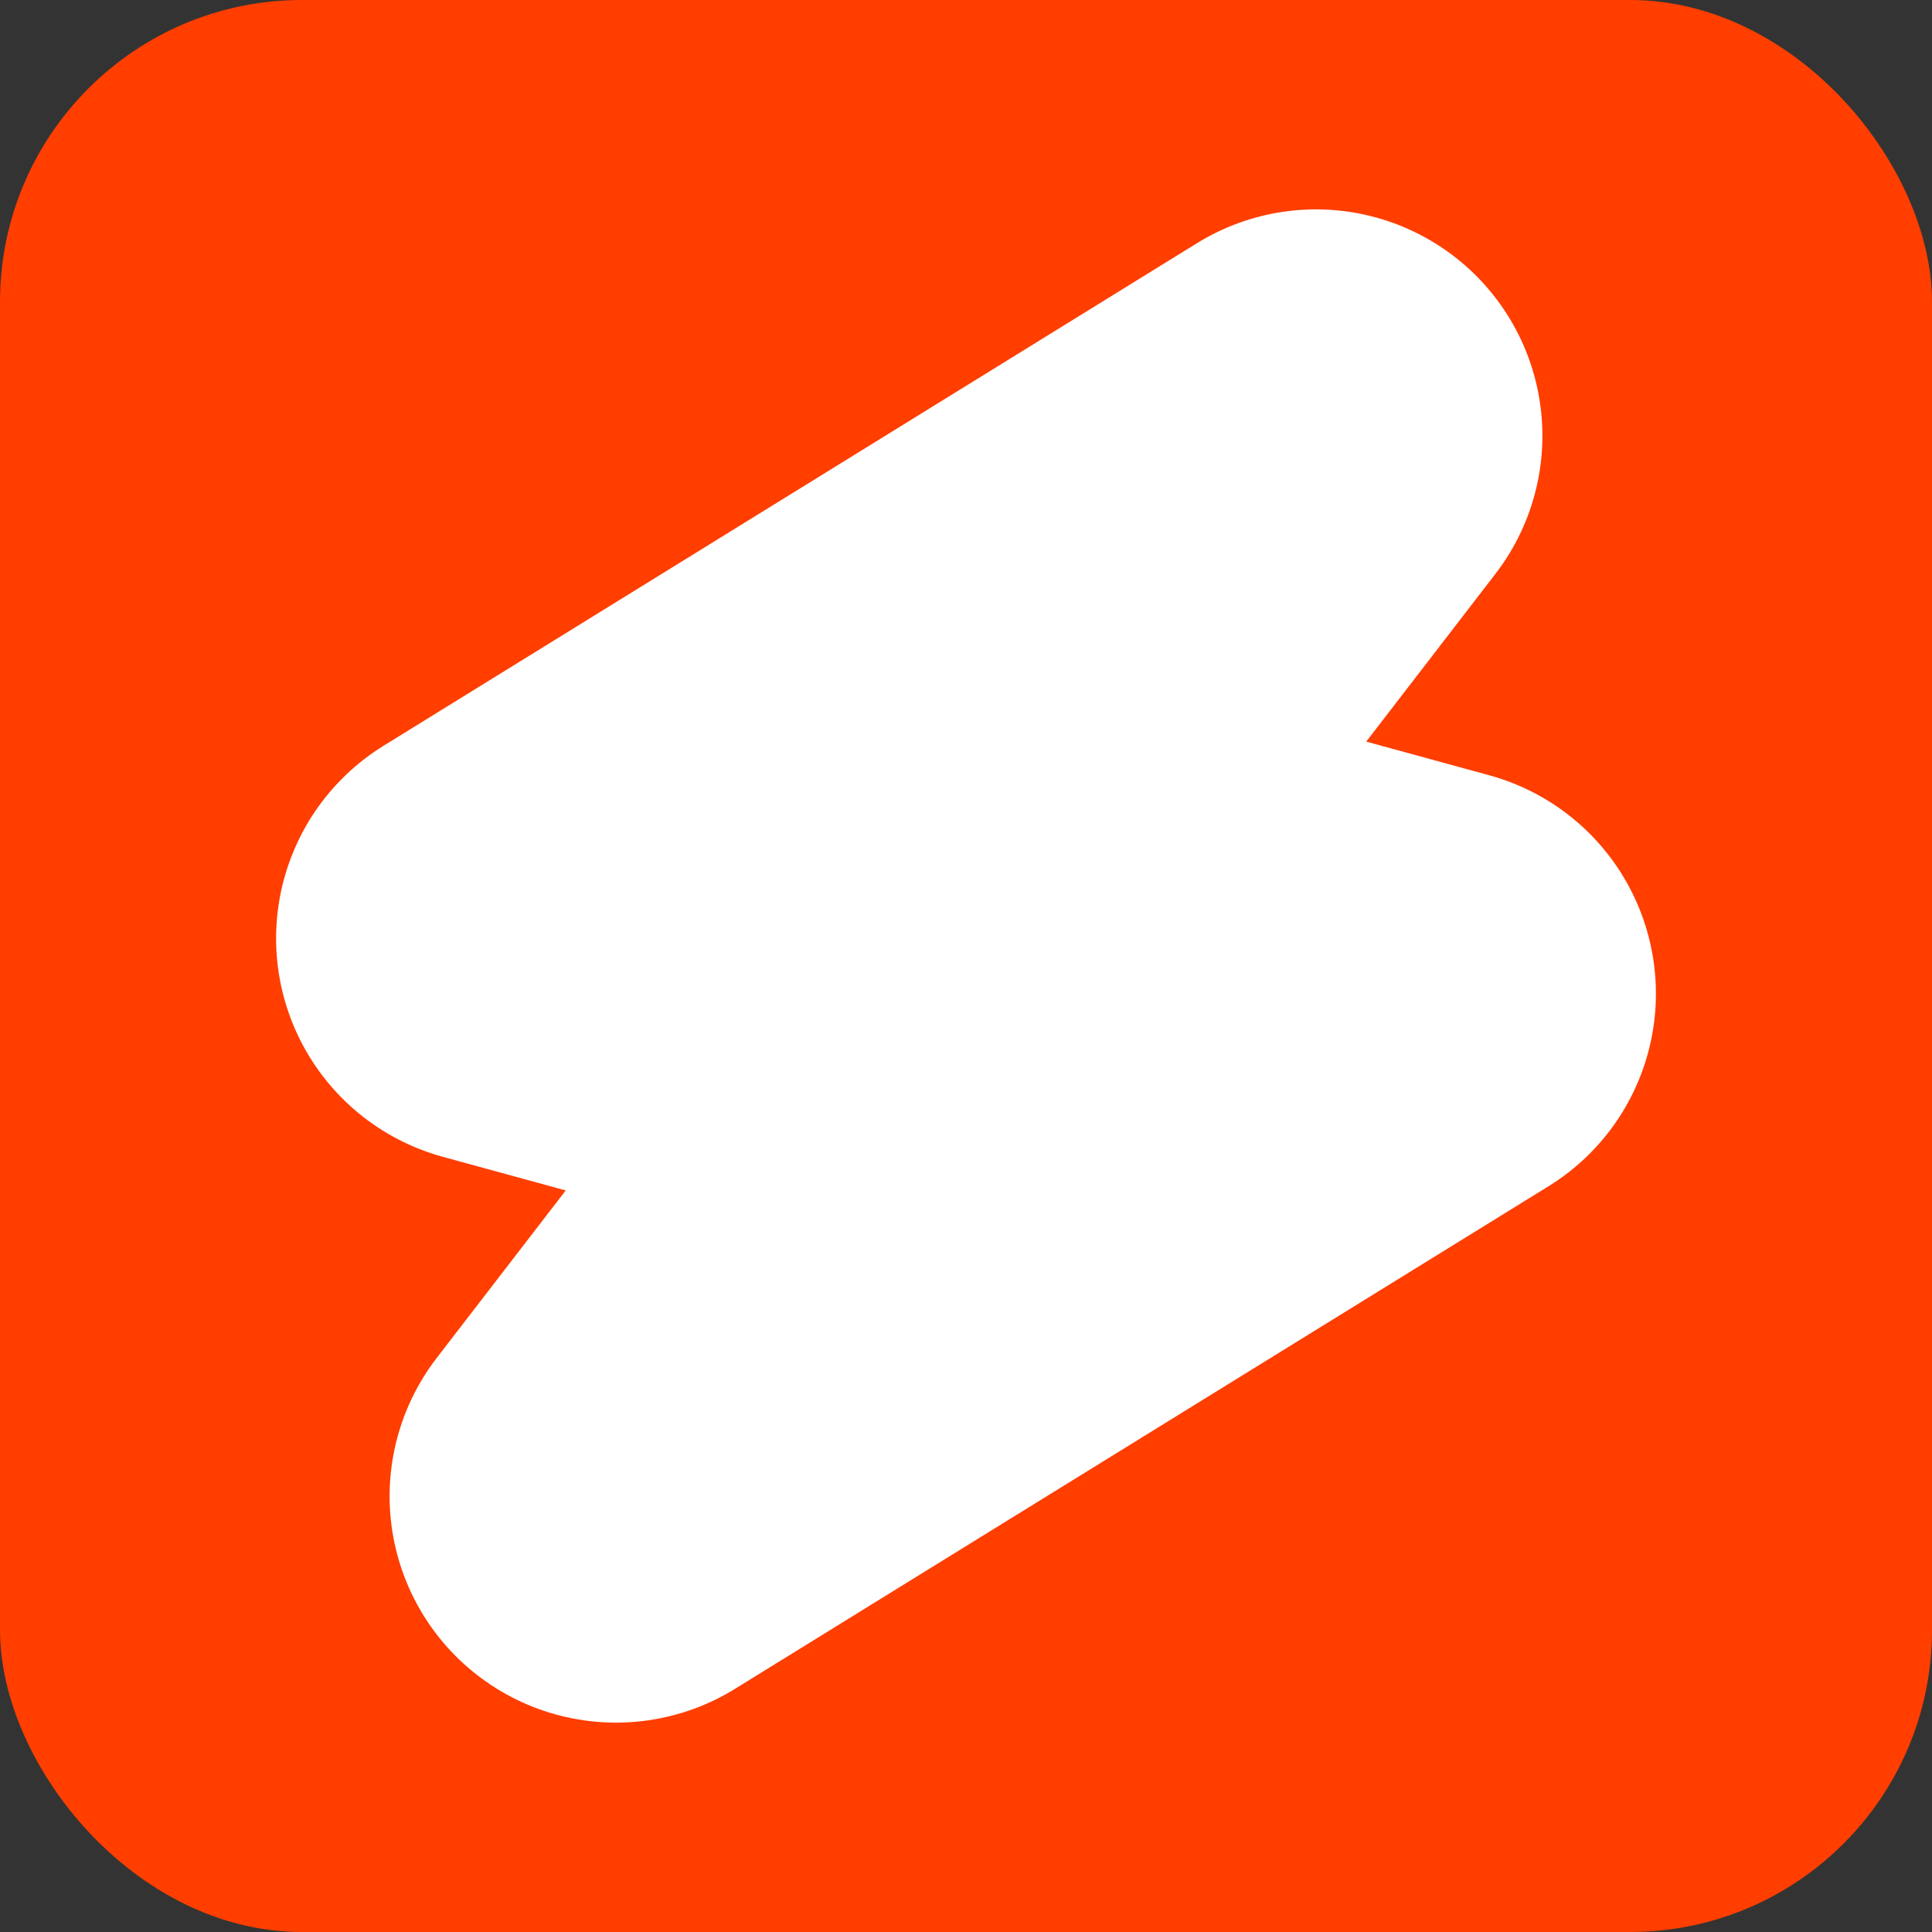 <svg xmlns="http://www.w3.org/2000/svg" viewBox="0 0 32 32"><rect x="0" y="0" width="32" height="32" fill="#333333" stroke="none"/><rect width="32" height="32" x="-32" y="-32" fill="#ff3e00" rx="5" transform="rotate(180)"/><path fill="#ff3e00" stroke="#fff" stroke-linecap="round" stroke-linejoin="round" stroke-width="7.5" d="m10.203 24.782 5.55-7.206-7.43-2.033 13.474-8.325-5.55 7.207 7.43 2.033-13.474 8.324Z" paint-order="stroke"/></svg>